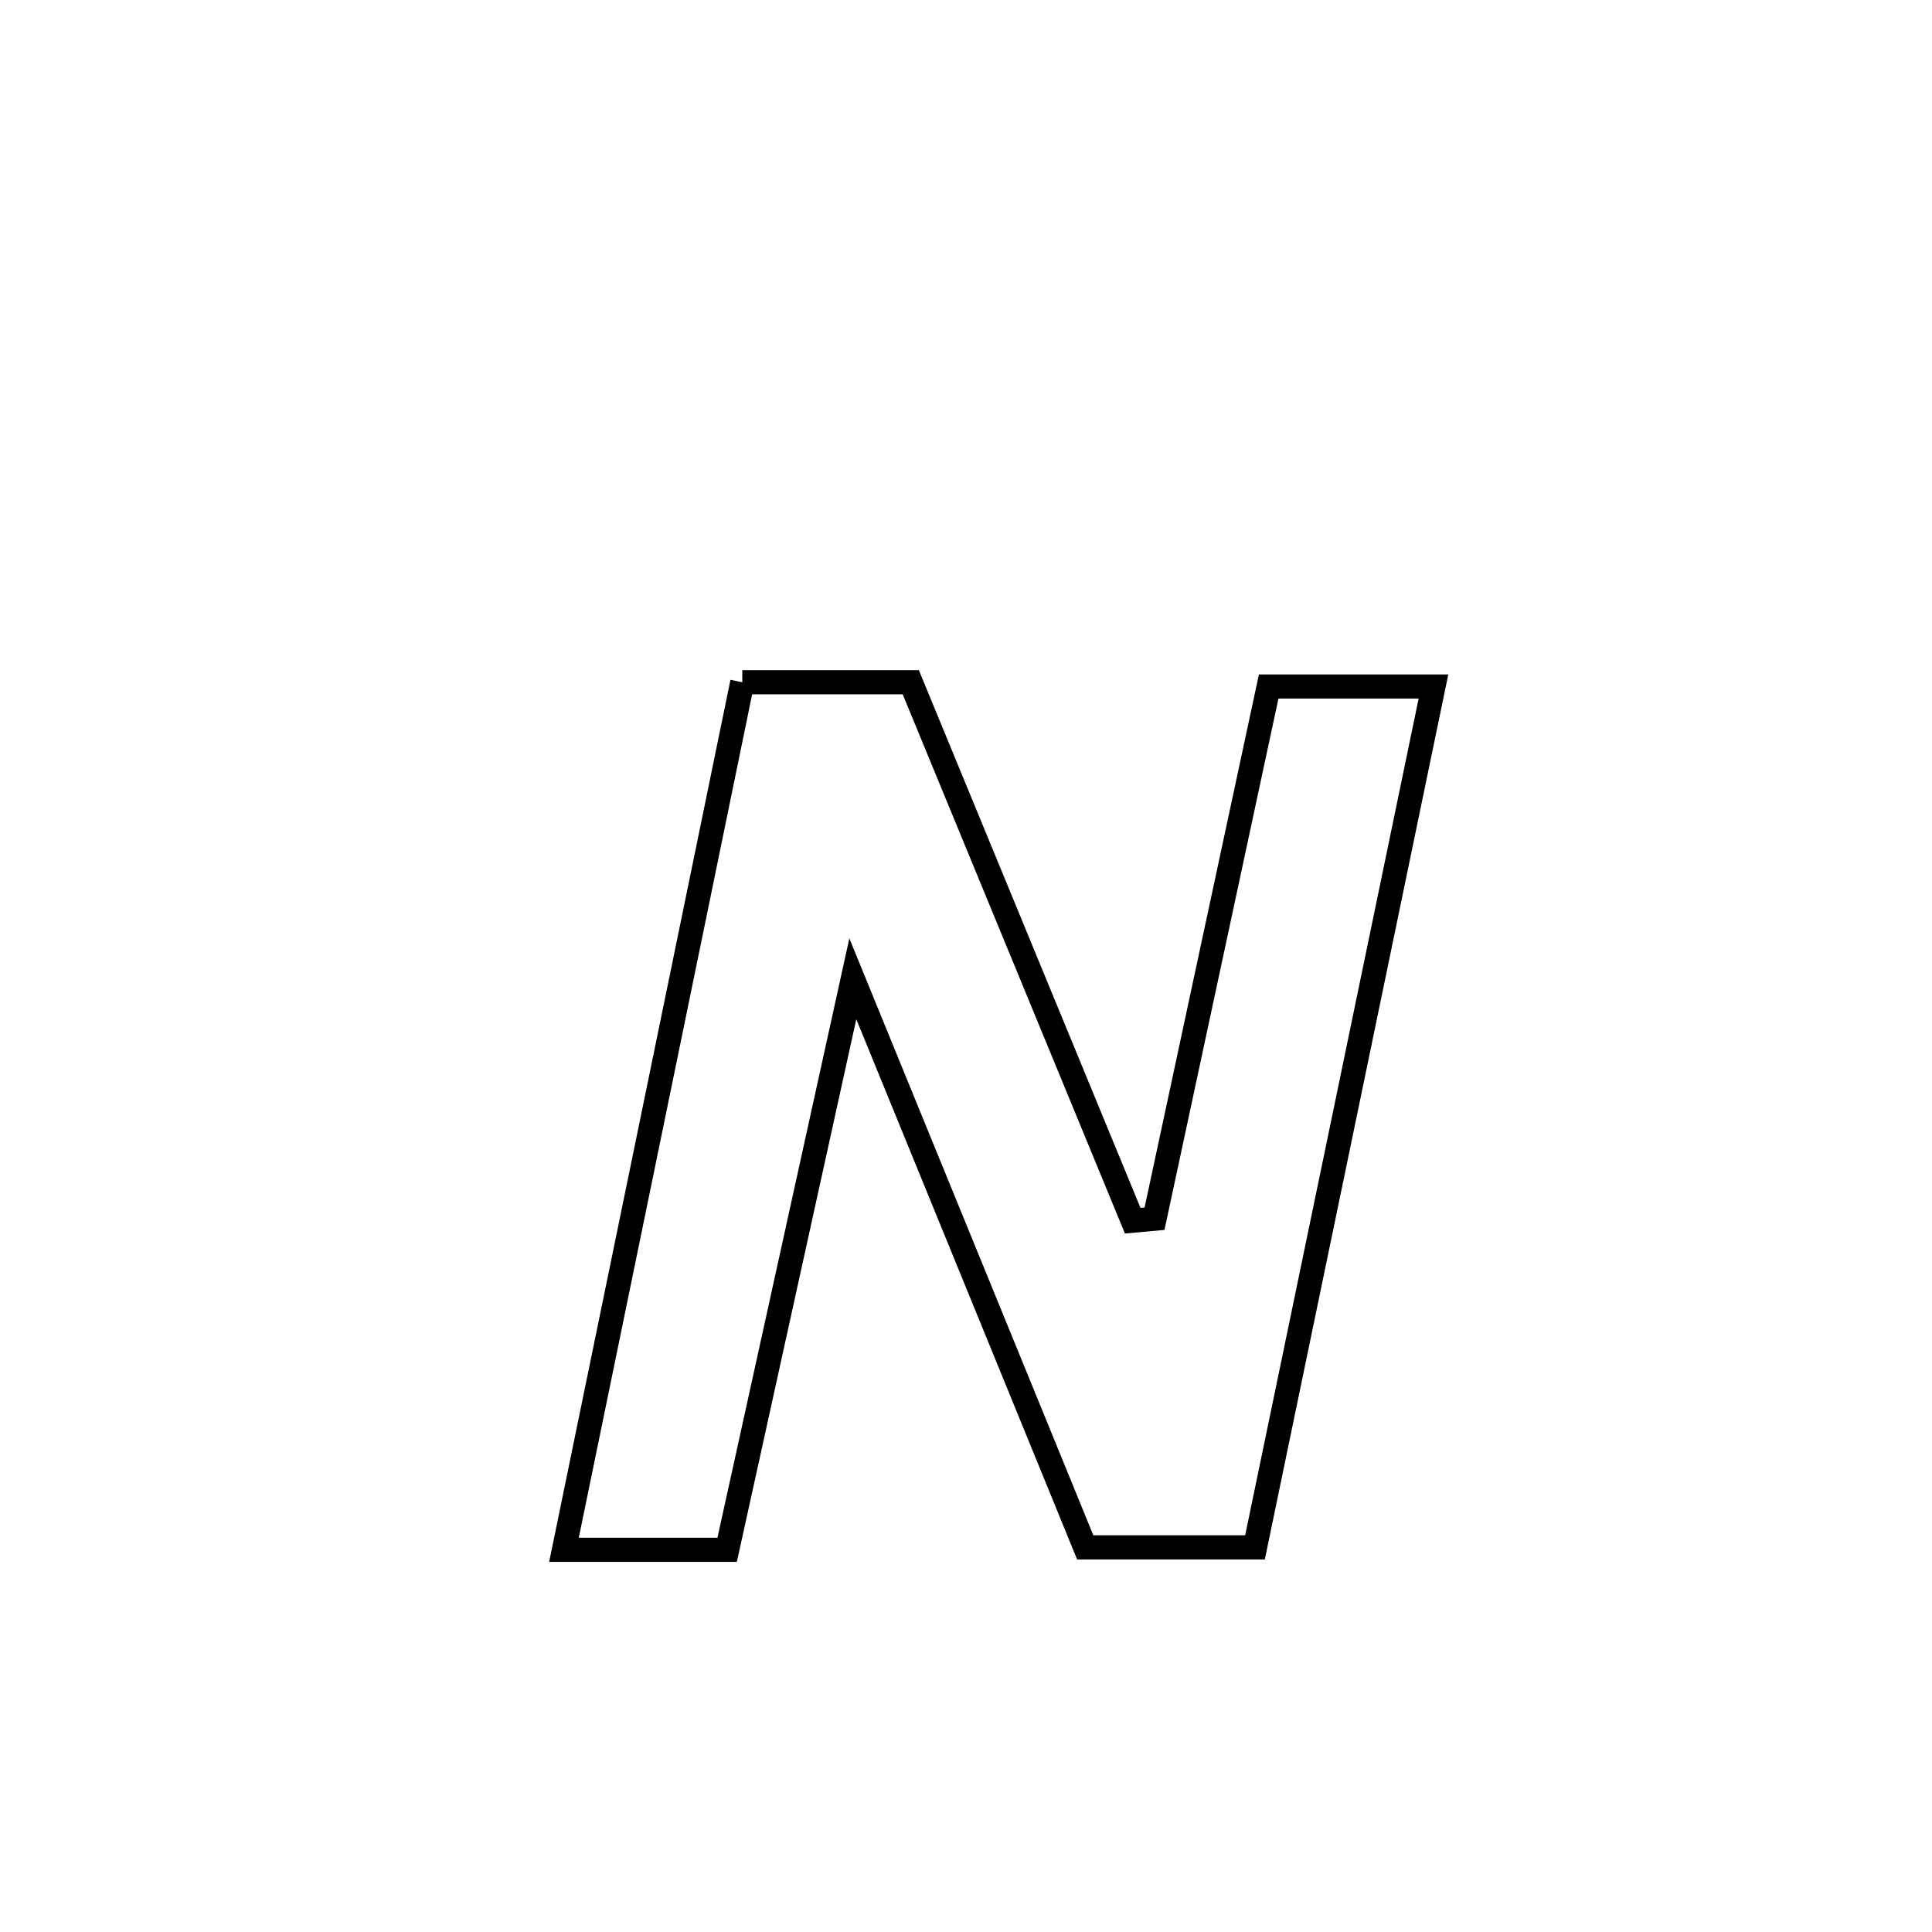 <svg xmlns="http://www.w3.org/2000/svg" viewBox="0.0 0.0 24.0 24.0" height="200px" width="200px"><path fill="none" stroke="black" stroke-width=".3" stroke-opacity="1.0"  filling="0" d="M9.221 8.475 L9.221 8.475 C9.29 8.475 11.241 8.475 11.314 8.475 L11.314 8.475 C12.233 10.705 13.152 12.934 14.071 15.164 L14.071 15.164 C14.161 15.156 14.251 15.147 14.342 15.139 L14.342 15.139 C14.815 12.935 15.287 10.731 15.76 8.528 L15.76 8.528 C16.442 8.528 17.124 8.528 17.807 8.528 L17.807 8.528 C17.437 10.31 17.068 12.092 16.699 13.875 C16.329 15.657 15.96 17.44 15.59 19.222 L15.59 19.222 C15.447 19.222 13.574 19.222 13.481 19.222 L13.481 19.222 C13 18.045 12.519 16.868 12.038 15.691 C11.556 14.513 11.075 13.336 10.594 12.159 L10.594 12.159 C10.074 14.523 9.554 16.888 9.033 19.252 L9.033 19.252 C8.358 19.252 7.682 19.252 7.006 19.252 L7.006 19.252 C7.376 17.456 7.745 15.66 8.114 13.863 C8.483 12.067 8.852 10.271 9.221 8.475 L9.221 8.475"></path></svg>